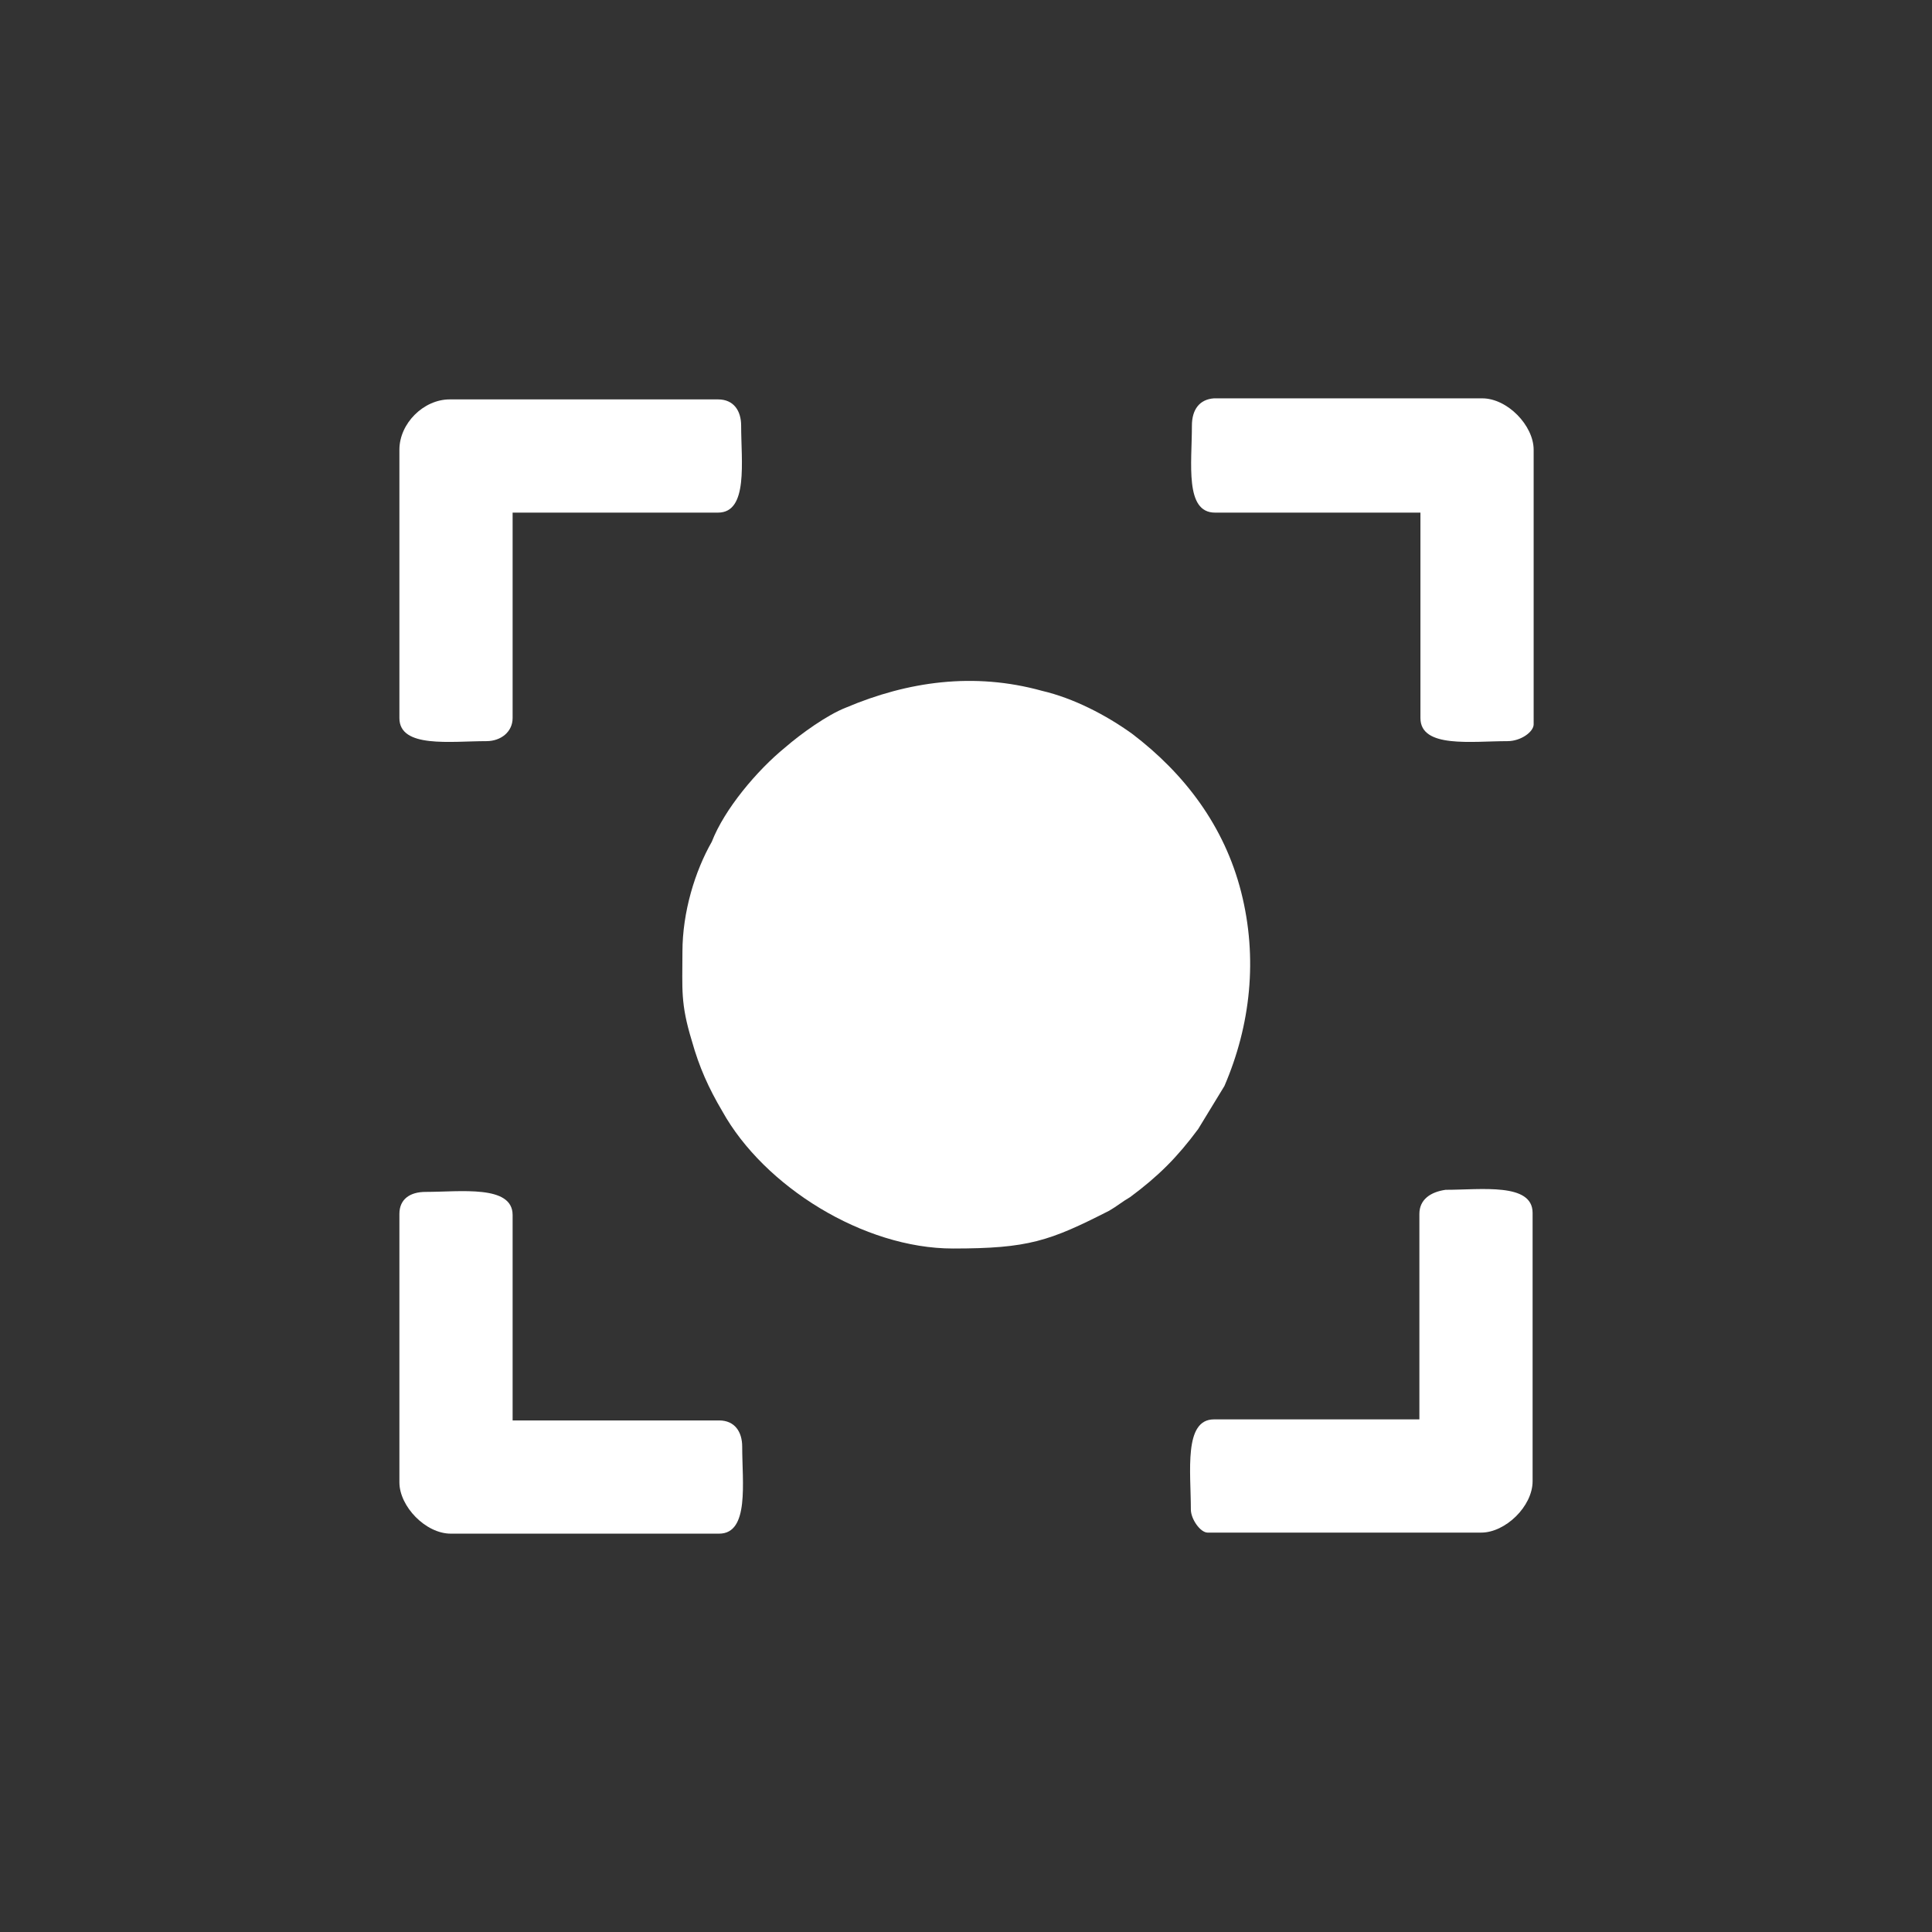 <?xml version="1.0" encoding="utf-8"?>
<!-- Generator: Adobe Illustrator 23.0.3, SVG Export Plug-In . SVG Version: 6.00 Build 0)  -->
<svg version="1.1" id="Layer_1" xmlns="http://www.w3.org/2000/svg" xmlns:xlink="http://www.w3.org/1999/xlink" x="0px" y="0px"
	 viewBox="0 0 184.3 184.3" style="enable-background:new 0 0 184.3 184.3;" xml:space="preserve">
<rect x="0" y="0" width="184.3" height="184.3" fill="#333333" stroke="none"/>
<style type="text/css">
	.st0{fill:#FFFFFF;}
</style>
<g id="Layer_x0020_1">
	<g id="_2748585539712">
		<path class="st0" d="M65.1,90.8c0,3.6-0.2,4.9,0.9,8.5c0.7,2.5,1.6,4.5,2.9,6.7c4,7.2,13.5,13.1,22,13.1c7.2,0,9.2-0.7,14.9-3.6
			c0.7-0.4,1.3-0.9,2-1.3c2.7-2,4.5-3.8,6.5-6.5l2.5-4.1c2.5-5.8,3.2-12.2,1.6-18.5s-5.4-11.3-10.4-15.1c-2.5-1.8-5.6-3.4-8.6-4.1
			c-6.5-1.8-12.8-0.9-18.7,1.6c-1.8,0.7-4.3,2.5-5.8,3.8c-2.7,2.2-5.8,5.9-7,9C66.3,83.1,65.1,87,65.1,90.8z"/>
		<path class="st0" d="M135.4,115.8v19.6h-19.6c-2.9,0-2.2,5-2.2,8.6c0,0.9,0.9,2.2,1.6,2.2h26.1c2.3,0,4.9-2.5,4.9-4.9v-25.6
			c0-2.9-4.9-2.2-8.3-2.2C136.5,113.7,135.4,114.4,135.4,115.8z"/>
		<path class="st0" d="M113.7,40.6c0,3.6-0.7,8.3,2.2,8.3h19.6v19.6c0,2.9,4.9,2.2,8.3,2.2c1.3,0,2.5-0.9,2.5-1.6V42.9
			c0-2.3-2.5-4.9-4.9-4.9h-25.6C114.4,38.1,113.7,39.1,113.7,40.6z"/>
		<path class="st0" d="M38.1,42.9v25.6c0,2.9,4.9,2.2,8.3,2.2c1.4,0,2.5-0.9,2.5-2.2V48.9h19.6c2.9,0,2.2-4.9,2.2-8.3
			c0-1.4-0.7-2.5-2.2-2.5H42.9C40.4,38.1,38.1,40.4,38.1,42.9z"/>
		<path class="st0" d="M38.1,115.8v25.6c0,2.3,2.5,4.9,4.9,4.9h25.6c2.9,0,2.2-4.9,2.2-8.3c0-1.4-0.7-2.5-2.2-2.5H48.9v-19.6
			c0-2.9-5-2.2-8.3-2.2C39.1,113.7,38.1,114.4,38.1,115.8z"/>
	</g>
</g>
</svg>
